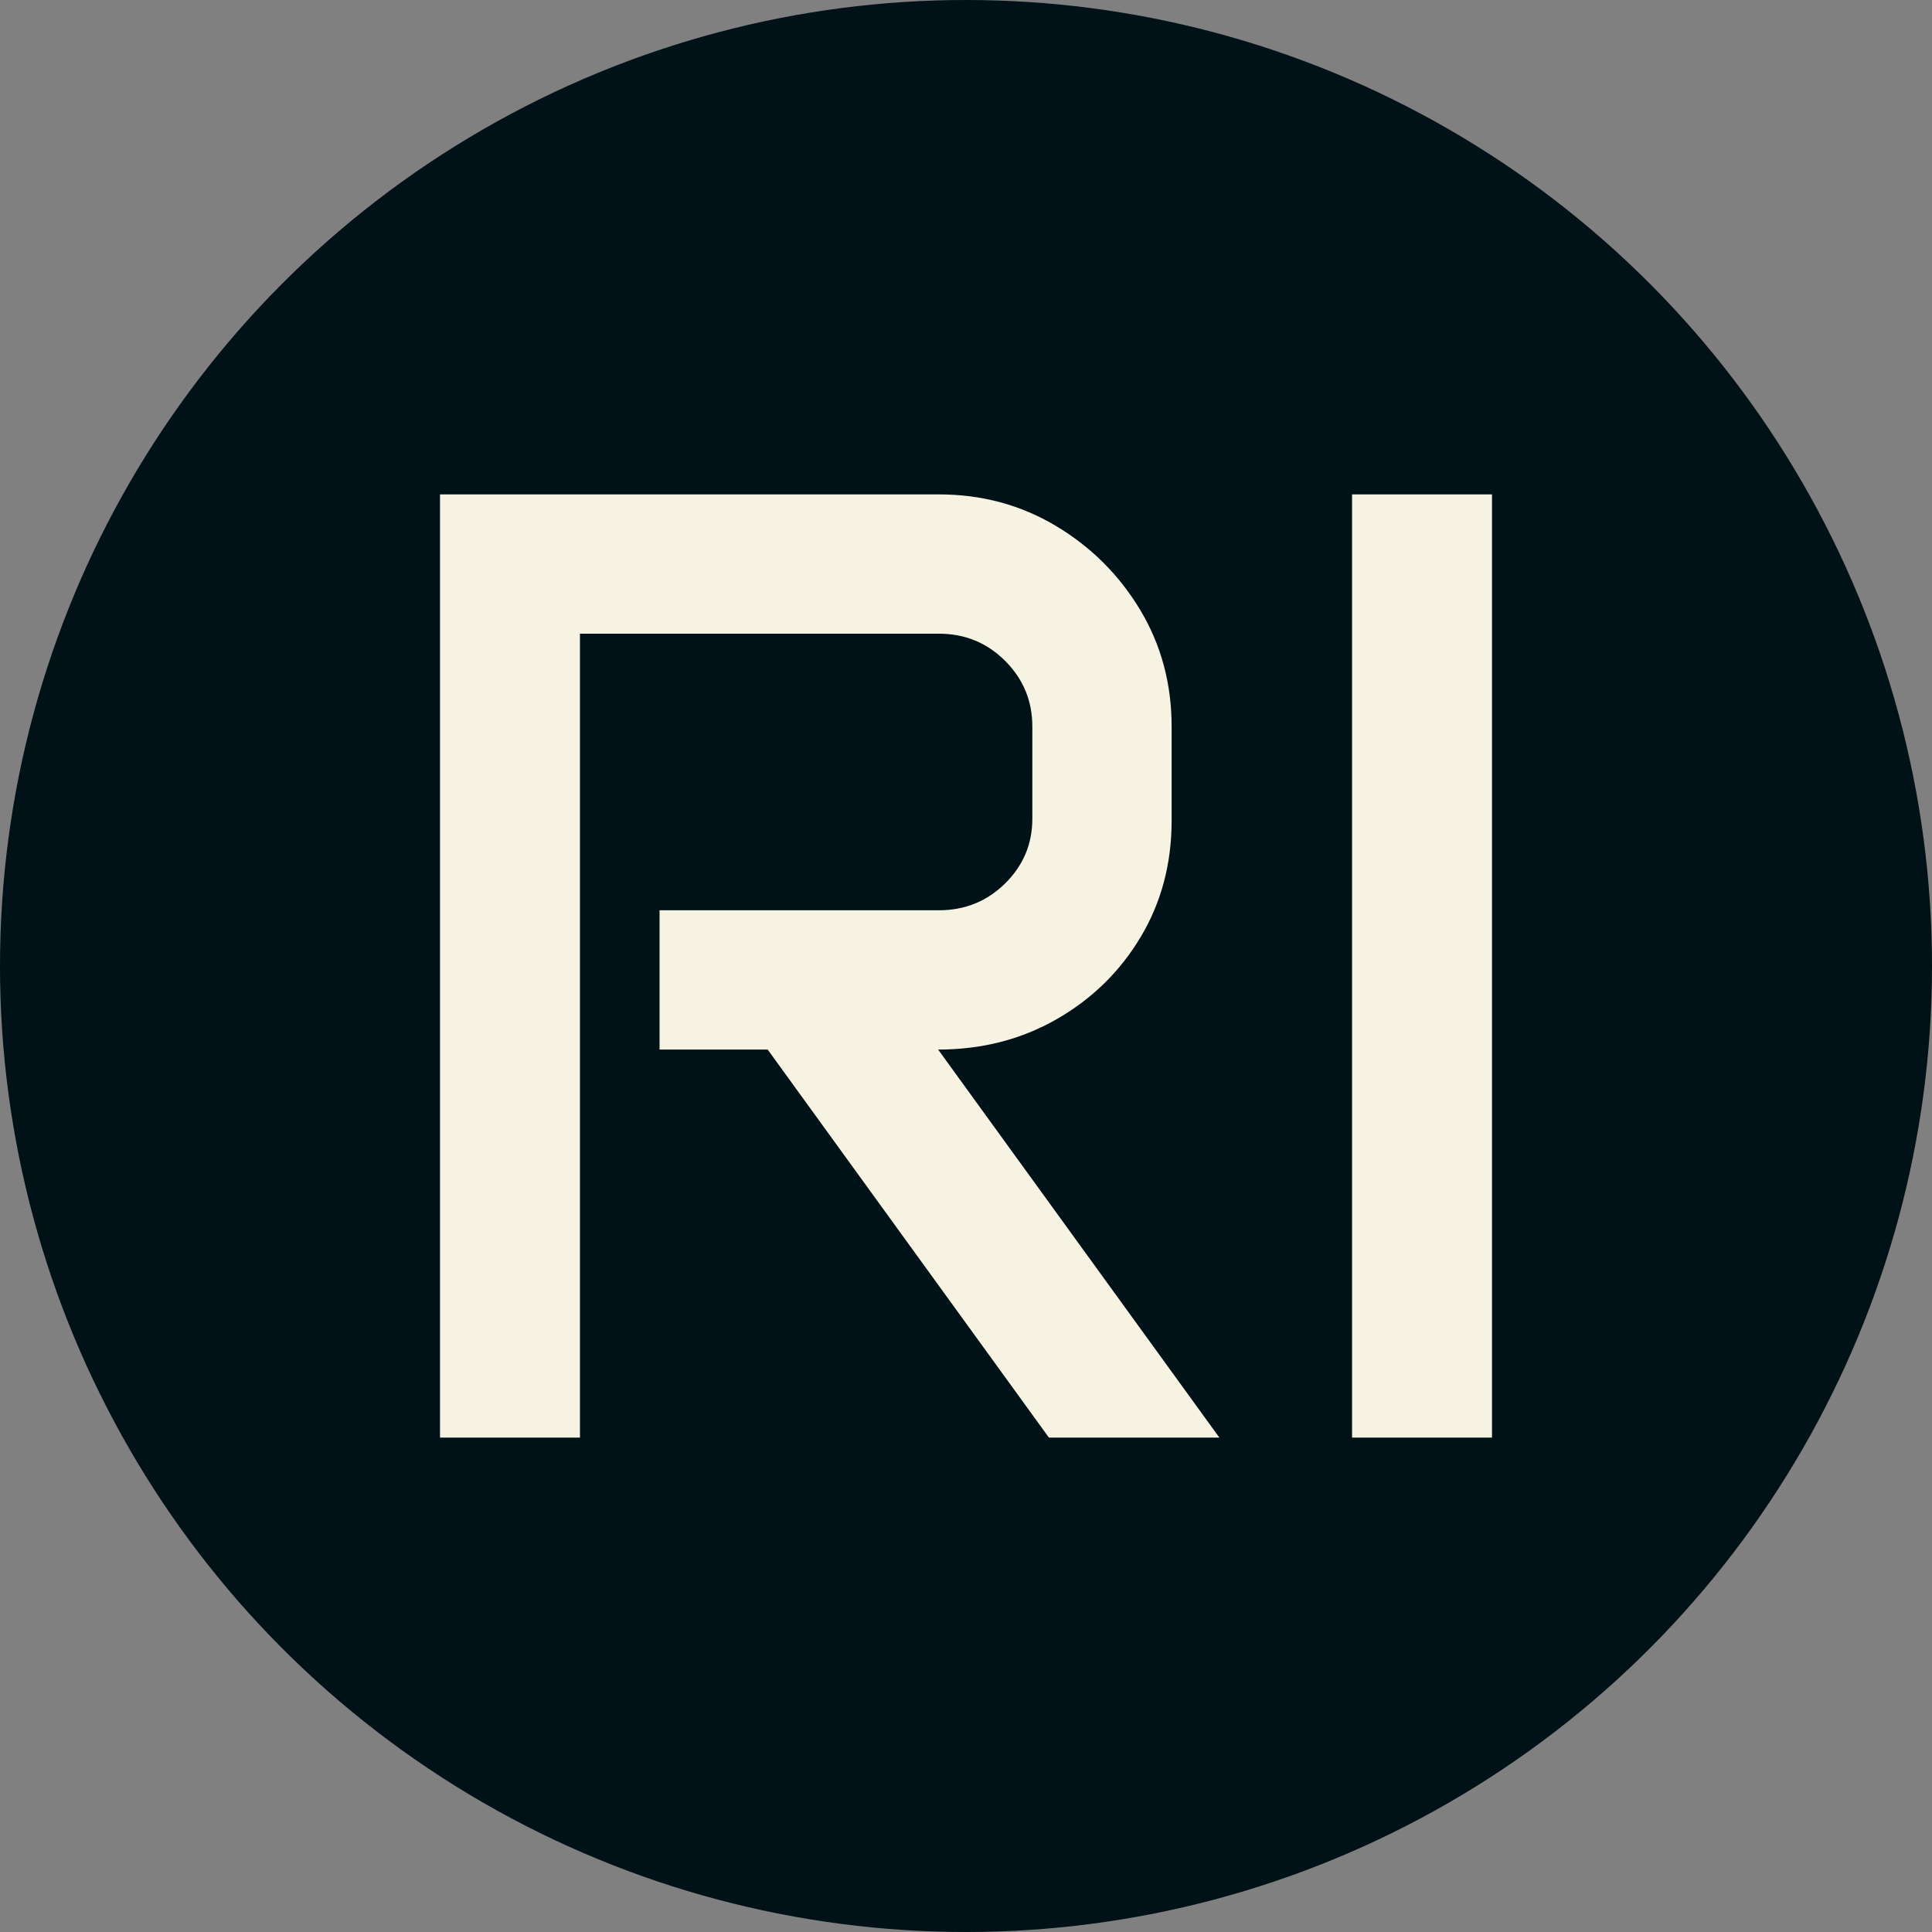 <svg xmlns="http://www.w3.org/2000/svg" viewBox="0 0 512 512"><rect x="0" y="0" width="512" height="512" fill="#808080" stroke="none"/><circle cx="256" cy="256" r="256" fill="#001117"/><path d="M24.609 0L24.609-249.961L156.797-249.961Q173.848-249.961 187.822-241.611Q201.797-233.262 210.146-219.375Q218.496-205.488 218.496-188.438L218.496-188.438L218.496-163.477Q218.496-146.426 210.322-132.715Q202.148-119.004 188.086-110.918Q174.023-102.832 156.621-102.832L156.621-102.832L231.152 0L185.977 0L111.445-102.832L82.793-102.832L82.793-139.746L156.797-139.746Q167.168-139.746 174.375-146.865Q181.582-153.984 181.582-164.004L181.582-164.004L181.582-188.438Q181.582-198.633 174.375-205.840Q167.168-213.047 156.797-213.047L156.797-213.047L61.699-213.047L61.699 0L24.609 0ZM266.309 0L266.309-249.961L303.398-249.961L303.398 0L266.309 0Z" fill="#f7f3e3" transform="translate(91.997, 380.98)"/></svg>